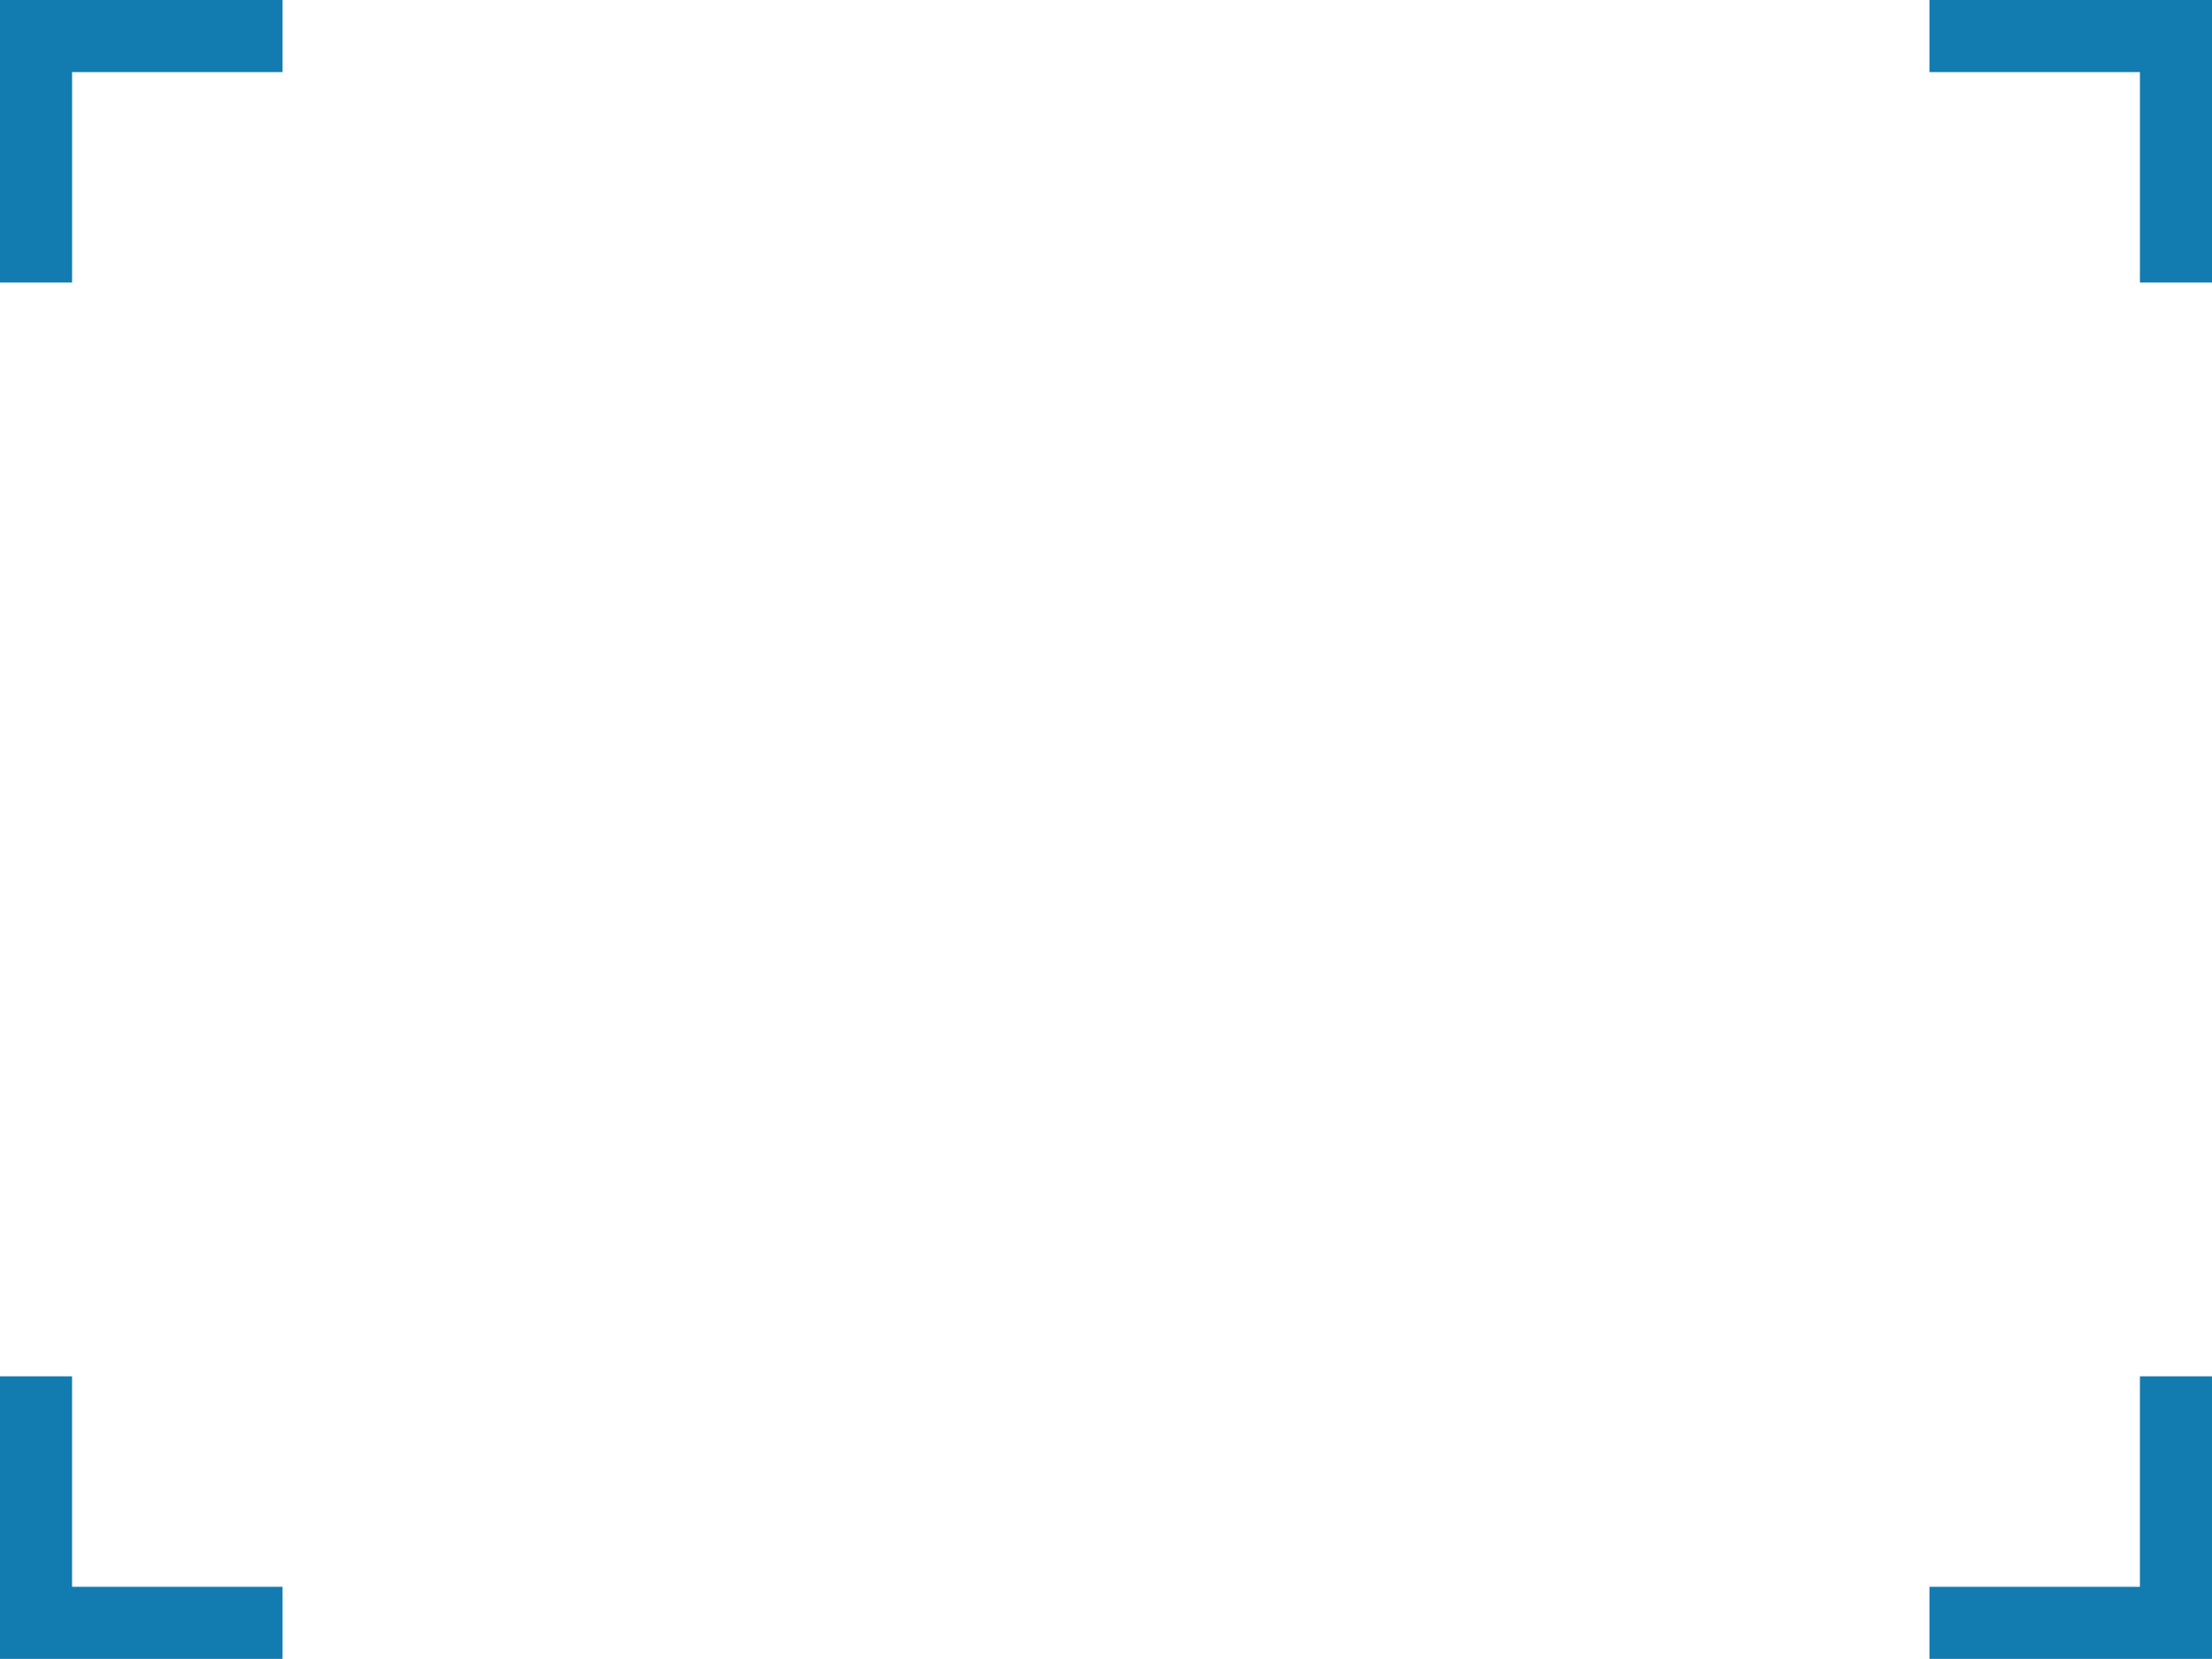 <svg version="1.1" id="图层_1" x="0px" y="0px" width="182.354px" height="136.757px" viewBox="0 0 182.354 136.757" enable-background="new 0 0 182.354 136.757" xml:space="preserve" xmlns="http://www.w3.org/2000/svg" xmlns:xlink="http://www.w3.org/1999/xlink" xmlns:xml="http://www.w3.org/XML/1998/namespace">
  <path fill="#127BB0" d="M182.354,0v5.941v17.352h-5.941V5.941h-17.352V0h17.352H182.354z M5.941,113.464H0v17.351v5.942h5.941
	h17.352v-5.942H5.941V113.464z M0,0v5.941v17.352h5.942V5.941h17.351V0H5.942H0z M176.412,130.814h-17.351v5.942h17.351h5.941
	v-5.942v-17.351h-5.941V130.814z" class="color c1"/>
</svg>